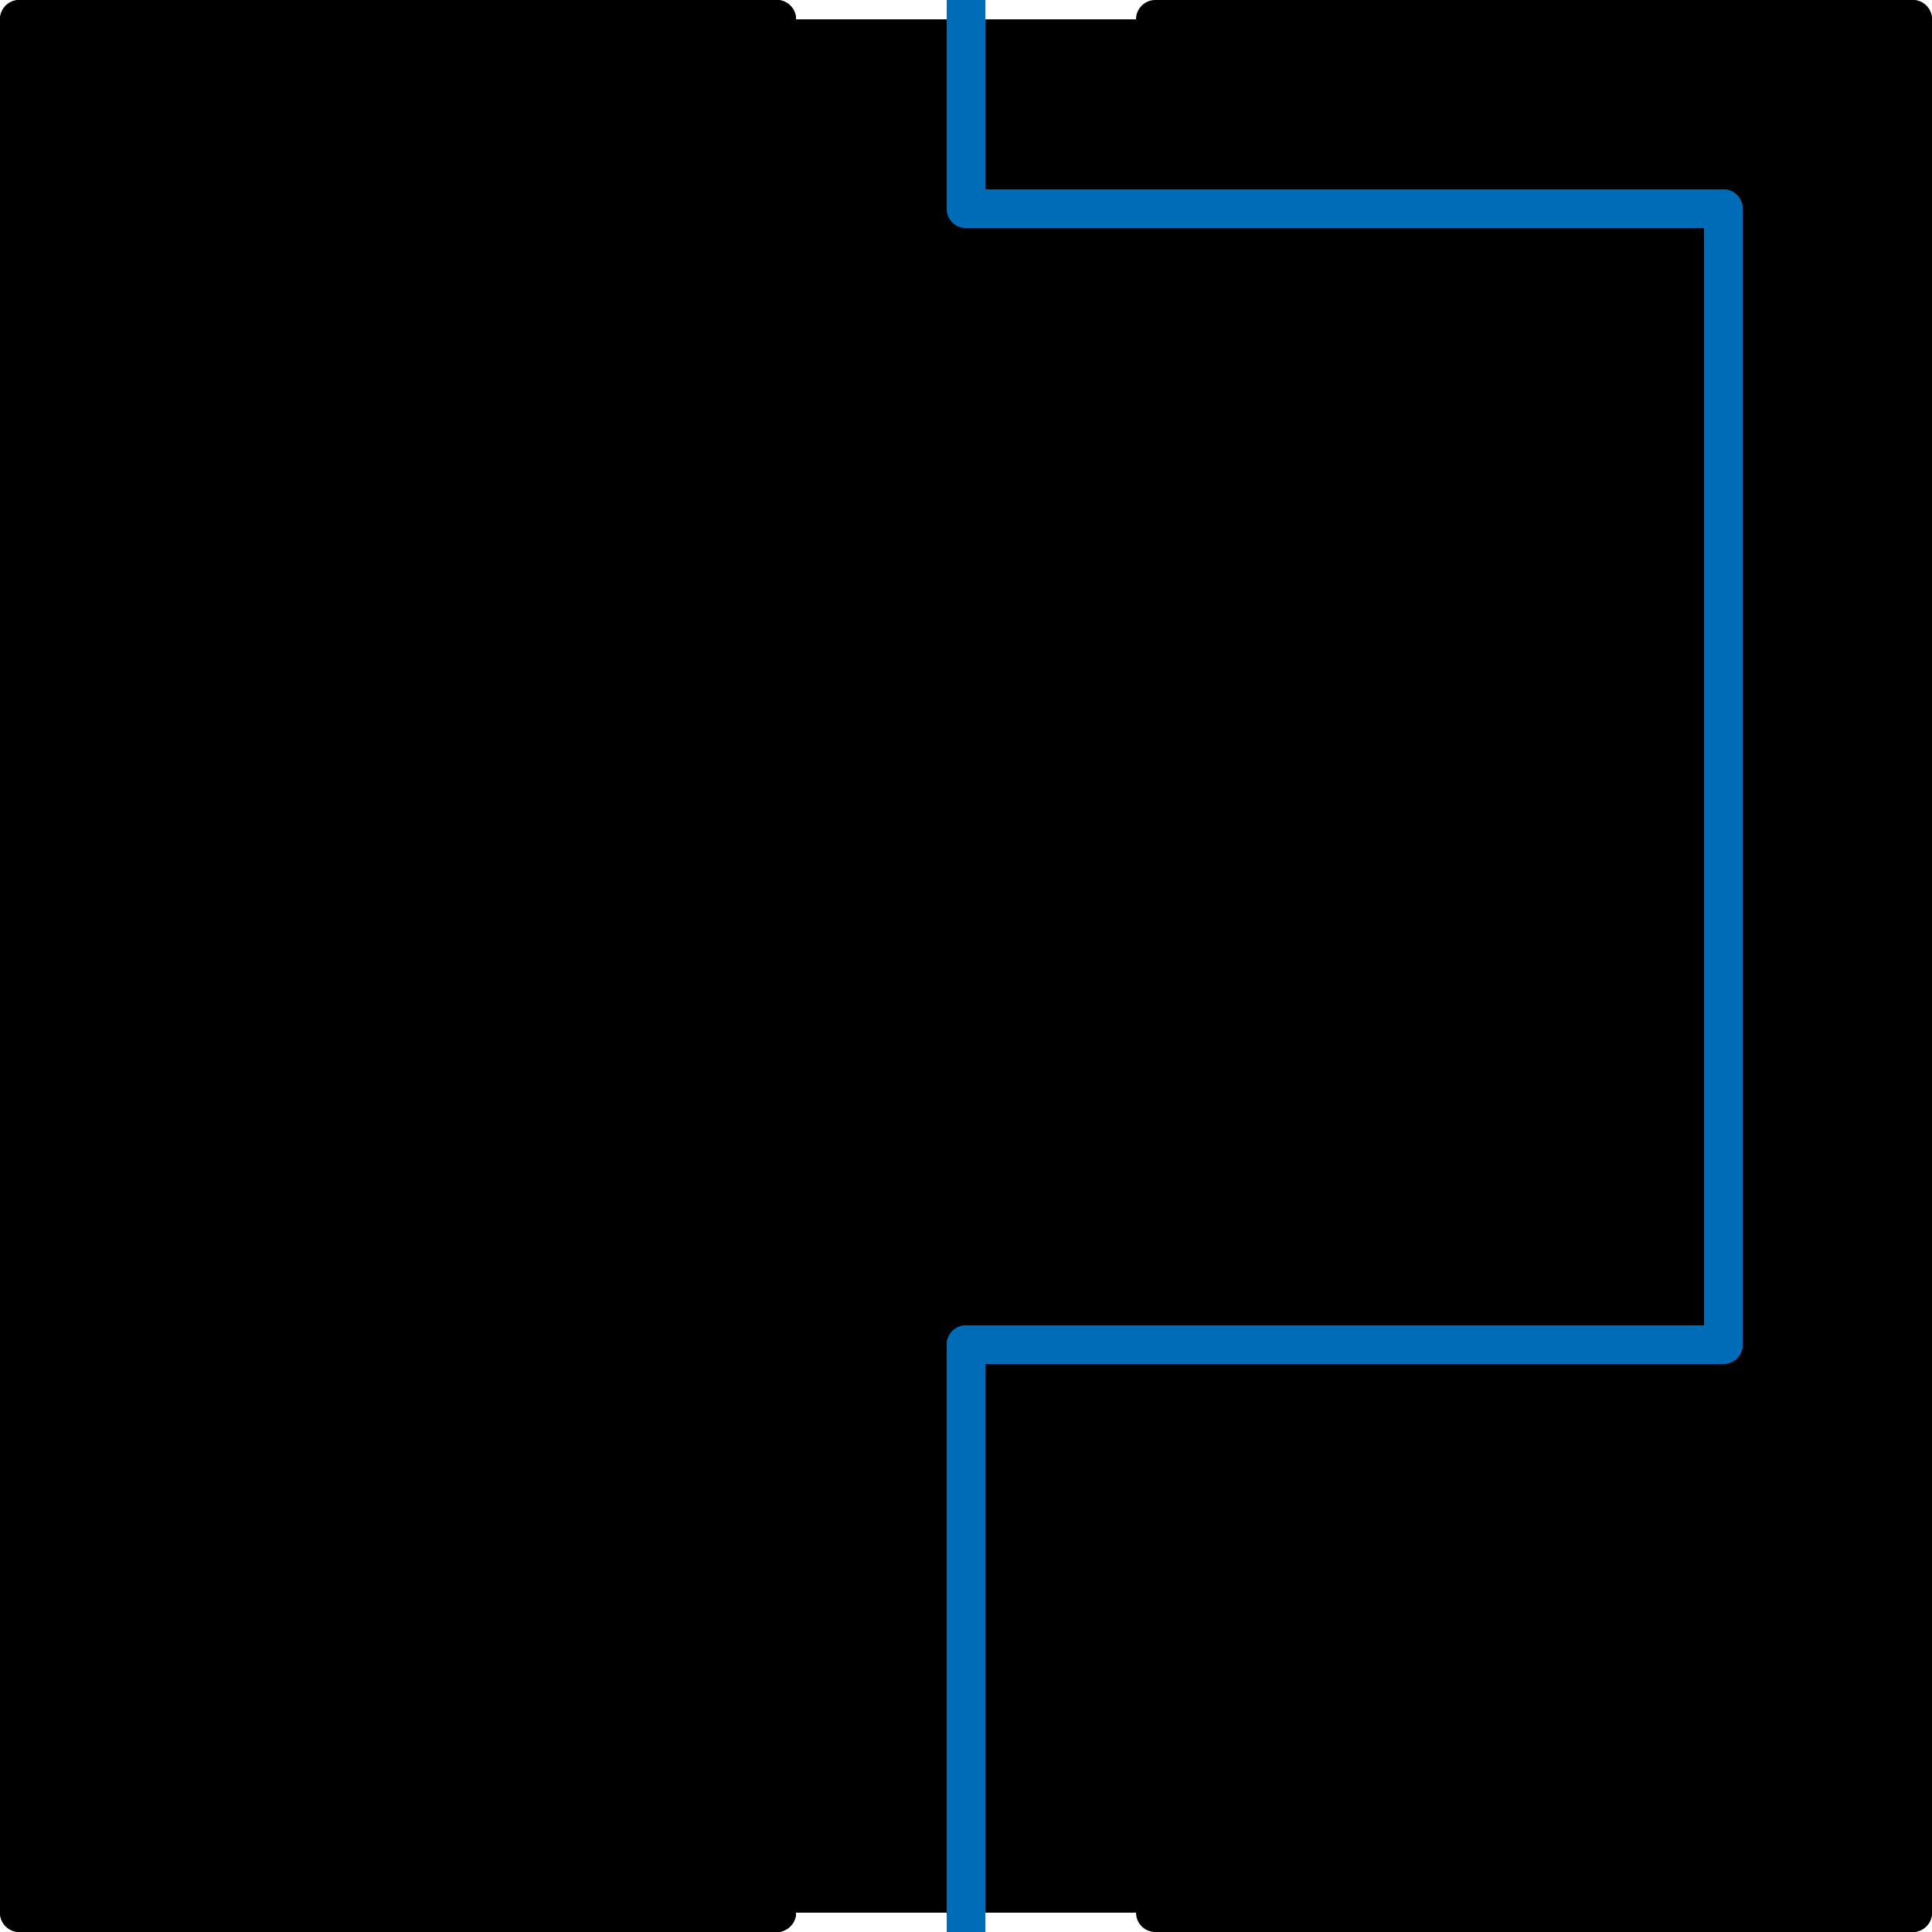 <?xml version="1.0" standalone="no"?><svg xmlns="http://www.w3.org/2000/svg" width="500" height="500"><polygon points="5,5 103,5 103,103 5,103" fill="hsl(37, 100%, 50%)"></polygon><polygon points="5,103 103,103 103,201 5,201" fill="hsl(31, 100%, 50%)"></polygon><polygon points="5,201 103,201 103,299 5,299" fill="hsl(25, 100%, 50%)"></polygon><polygon points="5,299 103,299 103,397 5,397" fill="hsl(18, 100%, 50%)"></polygon><polygon points="5,397 103,397 103,495 5,495" fill="hsl(12, 100%, 50%)"></polygon><polygon points="103,5 201,5 201,103 103,103" fill="hsl(43, 100%, 50%)"></polygon><polygon points="103,103 201,103 201,201 103,201" fill="hsl(50, 100%, 50%)"></polygon><polygon points="103,201 201,201 201,299 103,299" fill="hsl(81, 100%, 50%)"></polygon><polygon points="103,299 201,299 201,397 103,397" fill="hsl(0, 100%, 50%)"></polygon><polygon points="103,397 201,397 201,495 103,495" fill="hsl(6, 100%, 50%)"></polygon><polygon points="201,5 299,5 299,103 201,103" fill="hsl(50, 100%, 50%)"></polygon><polygon points="201,103 299,103 299,201 201,201" fill="hsl(56, 100%, 50%)"></polygon><polygon points="201,201 299,201 299,299 201,299" fill="hsl(87, 100%, 50%)"></polygon><polygon points="201,299 299,299 299,397 201,397" fill="hsl(93, 100%, 50%)"></polygon><polygon points="201,397 299,397 299,495 201,495" fill="hsl(100, 100%, 50%)"></polygon><polygon points="299,5 397,5 397,103 299,103" fill="hsl(56, 100%, 50%)"></polygon><polygon points="299,103 397,103 397,201 299,201" fill="hsl(62, 100%, 50%)"></polygon><polygon points="299,201 397,201 397,299 299,299" fill="hsl(81, 100%, 50%)"></polygon><polygon points="299,299 397,299 397,397 299,397" fill="hsl(87, 100%, 50%)"></polygon><polygon points="299,397 397,397 397,495 299,495" fill="hsl(93, 100%, 50%)"></polygon><polygon points="397,5 495,5 495,103 397,103" fill="hsl(62, 100%, 50%)"></polygon><polygon points="397,103 495,103 495,201 397,201" fill="hsl(68, 100%, 50%)"></polygon><polygon points="397,201 495,201 495,299 397,299" fill="hsl(75, 100%, 50%)"></polygon><polygon points="397,299 495,299 495,397 397,397" fill="hsl(81, 100%, 50%)"></polygon><polygon points="397,397 495,397 495,495 397,495" fill="hsl(87, 100%, 50%)"></polygon><line x1="5" y1="5" x2="103" y2="5" stroke="black" stroke-width="10" stroke-linecap="round"></line><line x1="5" y1="5" x2="5" y2="103" stroke="black" stroke-width="10" stroke-linecap="round"></line><line x1="103" y1="103" x2="103" y2="201" stroke="black" stroke-width="10" stroke-linecap="round"></line><line x1="5" y1="103" x2="5" y2="201" stroke="black" stroke-width="10" stroke-linecap="round"></line><line x1="103" y1="201" x2="103" y2="299" stroke="black" stroke-width="10" stroke-linecap="round"></line><line x1="5" y1="201" x2="5" y2="299" stroke="black" stroke-width="10" stroke-linecap="round"></line><line x1="103" y1="299" x2="103" y2="397" stroke="black" stroke-width="10" stroke-linecap="round"></line><line x1="5" y1="299" x2="5" y2="397" stroke="black" stroke-width="10" stroke-linecap="round"></line><line x1="5" y1="495" x2="103" y2="495" stroke="black" stroke-width="10" stroke-linecap="round"></line><line x1="5" y1="397" x2="5" y2="495" stroke="black" stroke-width="10" stroke-linecap="round"></line><line x1="103" y1="5" x2="201" y2="5" stroke="black" stroke-width="10" stroke-linecap="round"></line><line x1="201" y1="5" x2="201" y2="103" stroke="black" stroke-width="10" stroke-linecap="round"></line><line x1="103" y1="201" x2="201" y2="201" stroke="black" stroke-width="10" stroke-linecap="round"></line><line x1="103" y1="103" x2="103" y2="201" stroke="black" stroke-width="10" stroke-linecap="round"></line><line x1="103" y1="201" x2="201" y2="201" stroke="black" stroke-width="10" stroke-linecap="round"></line><line x1="103" y1="299" x2="201" y2="299" stroke="black" stroke-width="10" stroke-linecap="round"></line><line x1="103" y1="201" x2="103" y2="299" stroke="black" stroke-width="10" stroke-linecap="round"></line><line x1="103" y1="299" x2="201" y2="299" stroke="black" stroke-width="10" stroke-linecap="round"></line><line x1="201" y1="299" x2="201" y2="397" stroke="black" stroke-width="10" stroke-linecap="round"></line><line x1="103" y1="299" x2="103" y2="397" stroke="black" stroke-width="10" stroke-linecap="round"></line><line x1="103" y1="495" x2="201" y2="495" stroke="black" stroke-width="10" stroke-linecap="round"></line><line x1="201" y1="397" x2="201" y2="495" stroke="black" stroke-width="10" stroke-linecap="round"></line><line x1="201" y1="103" x2="299" y2="103" stroke="black" stroke-width="10" stroke-linecap="round"></line><line x1="201" y1="5" x2="201" y2="103" stroke="black" stroke-width="10" stroke-linecap="round"></line><line x1="201" y1="103" x2="299" y2="103" stroke="black" stroke-width="10" stroke-linecap="round"></line><line x1="201" y1="201" x2="299" y2="201" stroke="black" stroke-width="10" stroke-linecap="round"></line><line x1="201" y1="201" x2="299" y2="201" stroke="black" stroke-width="10" stroke-linecap="round"></line><line x1="201" y1="299" x2="201" y2="397" stroke="black" stroke-width="10" stroke-linecap="round"></line><line x1="201" y1="397" x2="201" y2="495" stroke="black" stroke-width="10" stroke-linecap="round"></line><line x1="299" y1="5" x2="397" y2="5" stroke="black" stroke-width="10" stroke-linecap="round"></line><line x1="299" y1="103" x2="397" y2="103" stroke="black" stroke-width="10" stroke-linecap="round"></line><line x1="299" y1="103" x2="397" y2="103" stroke="black" stroke-width="10" stroke-linecap="round"></line><line x1="299" y1="201" x2="397" y2="201" stroke="black" stroke-width="10" stroke-linecap="round"></line><line x1="299" y1="201" x2="397" y2="201" stroke="black" stroke-width="10" stroke-linecap="round"></line><line x1="299" y1="299" x2="397" y2="299" stroke="black" stroke-width="10" stroke-linecap="round"></line><line x1="397" y1="201" x2="397" y2="299" stroke="black" stroke-width="10" stroke-linecap="round"></line><line x1="299" y1="299" x2="397" y2="299" stroke="black" stroke-width="10" stroke-linecap="round"></line><line x1="299" y1="397" x2="397" y2="397" stroke="black" stroke-width="10" stroke-linecap="round"></line><line x1="299" y1="397" x2="397" y2="397" stroke="black" stroke-width="10" stroke-linecap="round"></line><line x1="299" y1="495" x2="397" y2="495" stroke="black" stroke-width="10" stroke-linecap="round"></line><line x1="397" y1="5" x2="495" y2="5" stroke="black" stroke-width="10" stroke-linecap="round"></line><line x1="495" y1="5" x2="495" y2="103" stroke="black" stroke-width="10" stroke-linecap="round"></line><line x1="495" y1="103" x2="495" y2="201" stroke="black" stroke-width="10" stroke-linecap="round"></line><line x1="495" y1="201" x2="495" y2="299" stroke="black" stroke-width="10" stroke-linecap="round"></line><line x1="397" y1="201" x2="397" y2="299" stroke="black" stroke-width="10" stroke-linecap="round"></line><line x1="397" y1="397" x2="495" y2="397" stroke="black" stroke-width="10" stroke-linecap="round"></line><line x1="495" y1="299" x2="495" y2="397" stroke="black" stroke-width="10" stroke-linecap="round"></line><line x1="397" y1="397" x2="495" y2="397" stroke="black" stroke-width="10" stroke-linecap="round"></line><line x1="397" y1="495" x2="495" y2="495" stroke="black" stroke-width="10" stroke-linecap="round"></line><line x1="495" y1="397" x2="495" y2="495" stroke="black" stroke-width="10" stroke-linecap="round"></line><line x1="250" y1="936" x2="250" y2="838" stroke="#006BB7" stroke-width="10" stroke-linecap="round"></line><line x1="250" y1="838" x2="250" y2="740" stroke="#006BB7" stroke-width="10" stroke-linecap="round"></line><line x1="250" y1="740" x2="250" y2="642" stroke="#006BB7" stroke-width="10" stroke-linecap="round"></line><line x1="250" y1="642" x2="250" y2="544" stroke="#006BB7" stroke-width="10" stroke-linecap="round"></line><line x1="250" y1="544" x2="250" y2="446" stroke="#006BB7" stroke-width="10" stroke-linecap="round"></line><line x1="250" y1="446" x2="250" y2="348" stroke="#006BB7" stroke-width="10" stroke-linecap="round"></line><line x1="250" y1="348" x2="348" y2="348" stroke="#006BB7" stroke-width="10" stroke-linecap="round"></line><line x1="348" y1="348" x2="446" y2="348" stroke="#006BB7" stroke-width="10" stroke-linecap="round"></line><line x1="446" y1="348" x2="446" y2="250" stroke="#006BB7" stroke-width="10" stroke-linecap="round"></line><line x1="446" y1="250" x2="446" y2="152" stroke="#006BB7" stroke-width="10" stroke-linecap="round"></line><line x1="446" y1="152" x2="446" y2="54" stroke="#006BB7" stroke-width="10" stroke-linecap="round"></line><line x1="446" y1="54" x2="348" y2="54" stroke="#006BB7" stroke-width="10" stroke-linecap="round"></line><line x1="348" y1="54" x2="250" y2="54" stroke="#006BB7" stroke-width="10" stroke-linecap="round"></line><line x1="250" y1="54" x2="250" y2="-44" stroke="#006BB7" stroke-width="10" stroke-linecap="round"></line><line x1="250" y1="-44" x2="250" y2="-142" stroke="#006BB7" stroke-width="10" stroke-linecap="round"></line><line x1="250" y1="-142" x2="250" y2="-240" stroke="#006BB7" stroke-width="10" stroke-linecap="round"></line><line x1="250" y1="-240" x2="250" y2="-338" stroke="#006BB7" stroke-width="10" stroke-linecap="round"></line><line x1="250" y1="-338" x2="250" y2="-436" stroke="#006BB7" stroke-width="10" stroke-linecap="round"></line></svg>